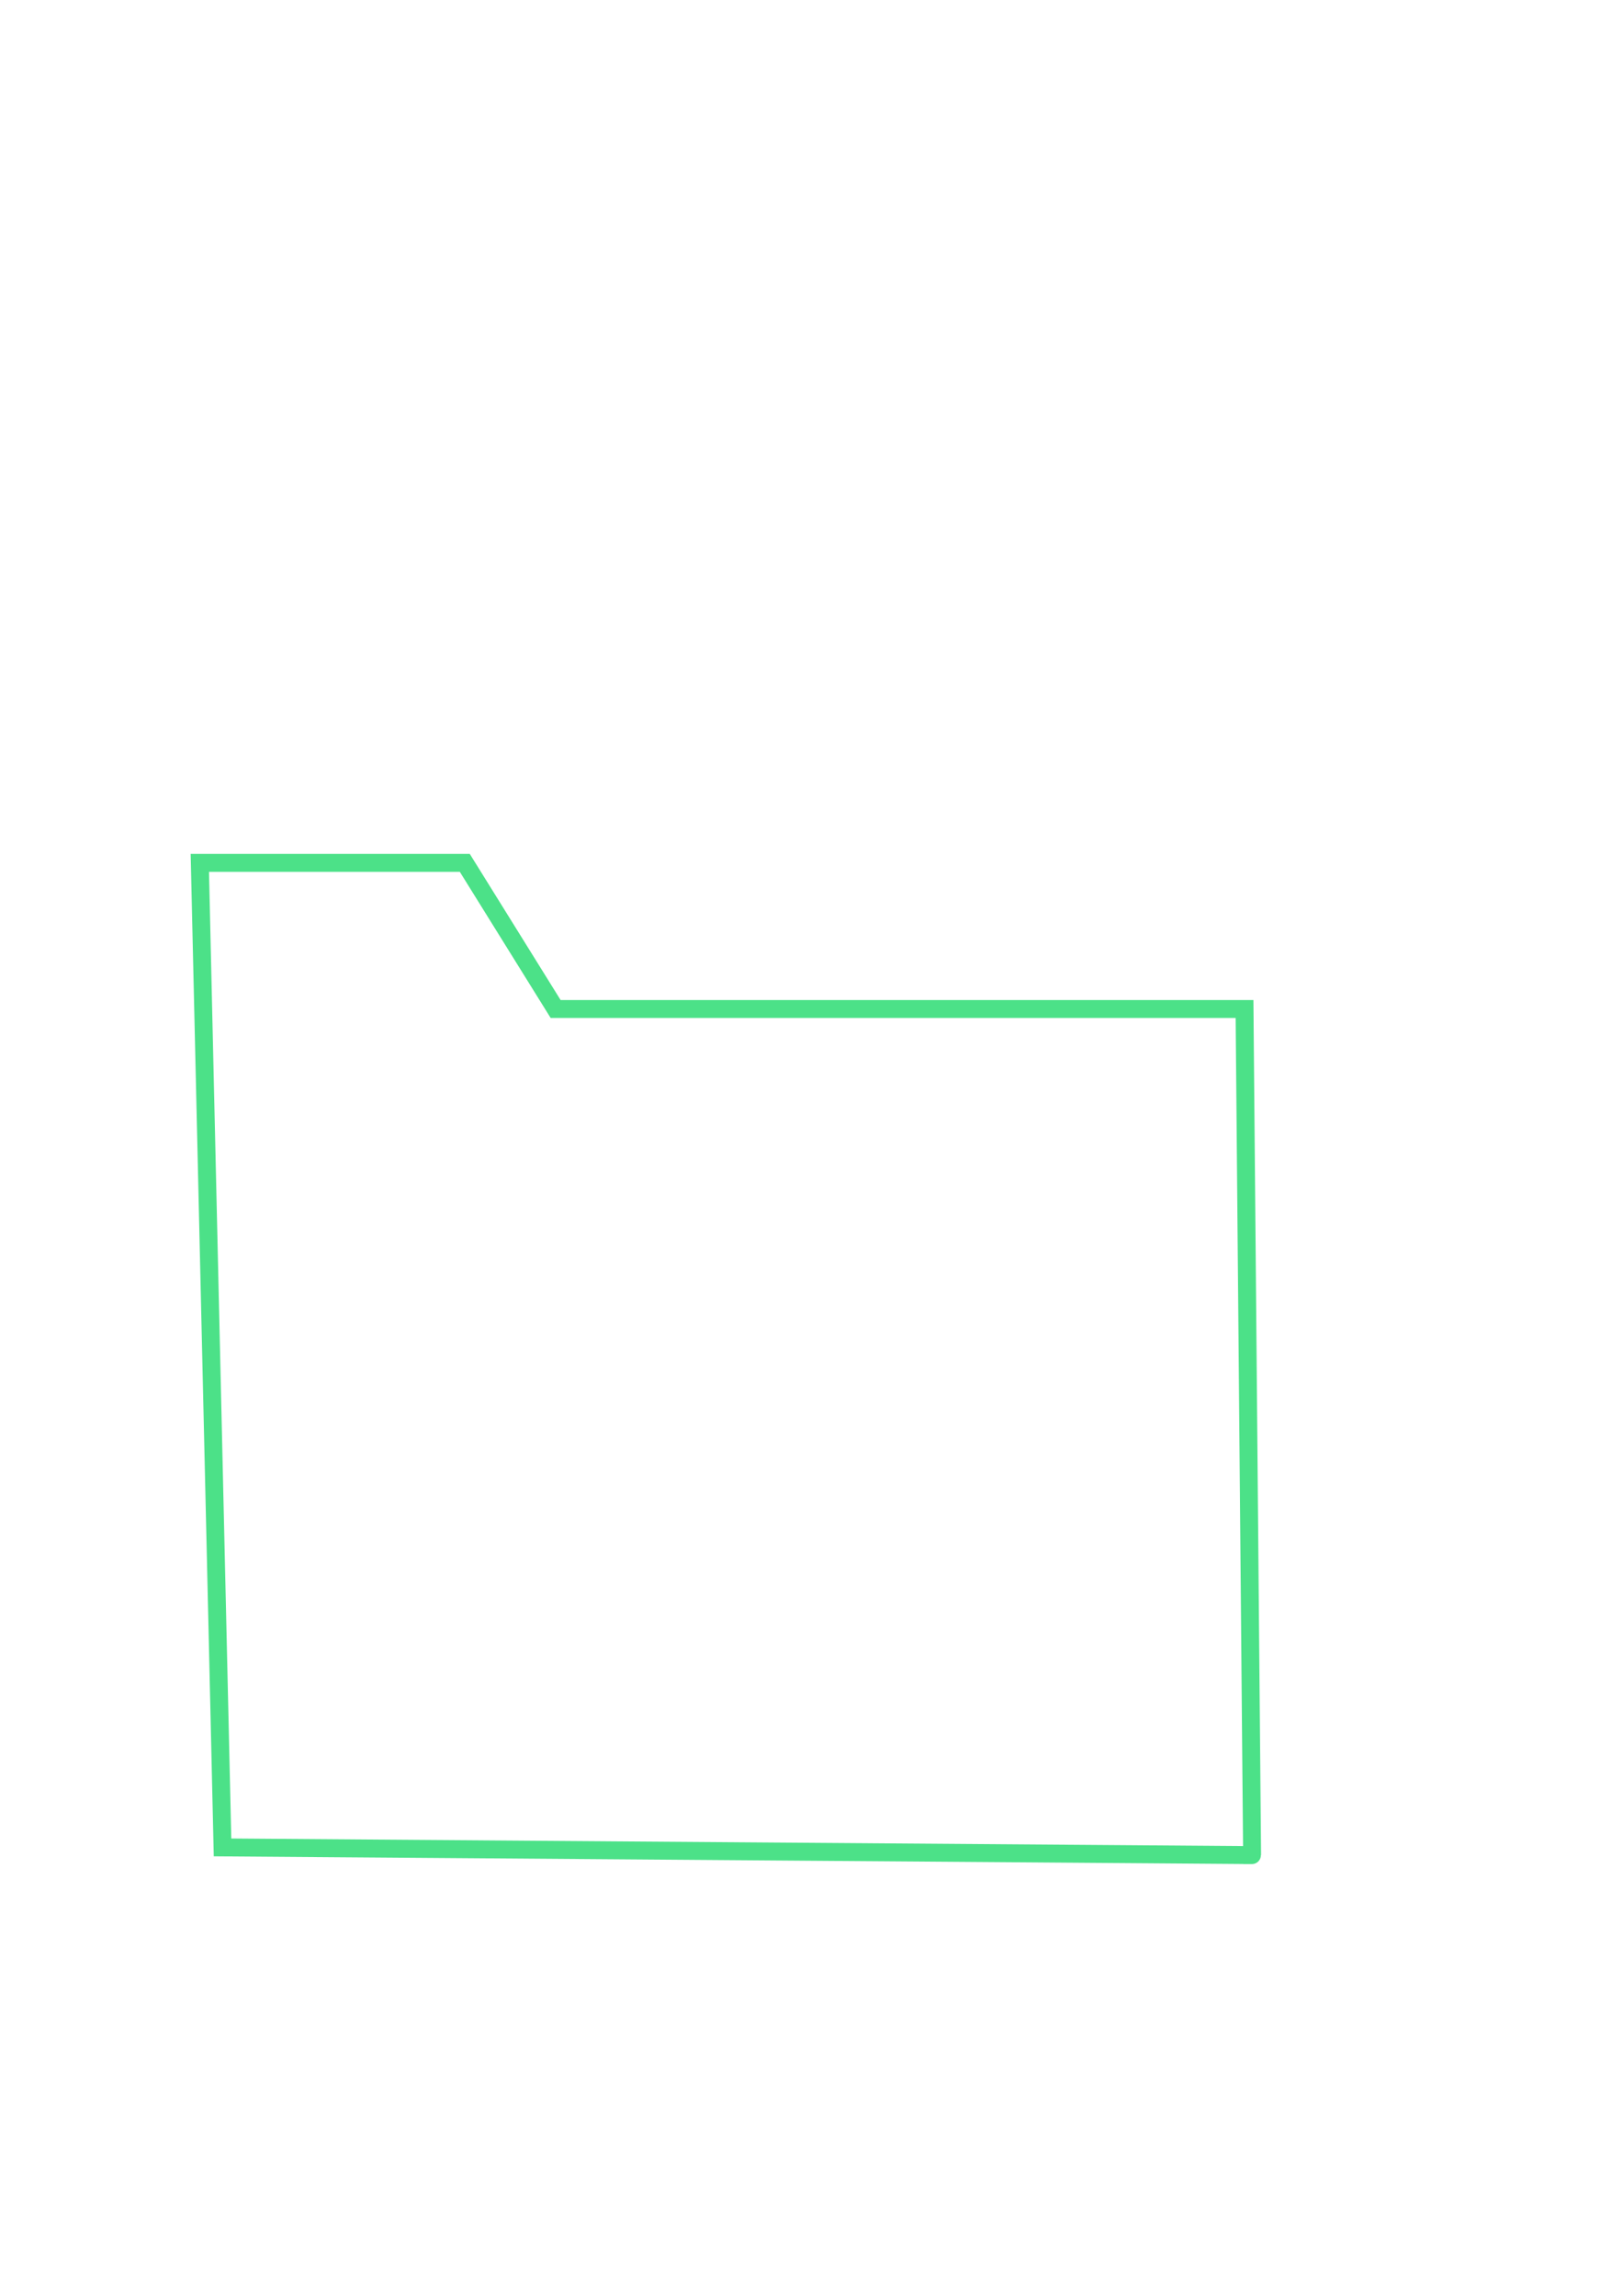 <?xml version="1.0" encoding="UTF-8" standalone="no"?>
<!-- Created with Inkscape (http://www.inkscape.org/) -->

<svg
   width="210mm"
   height="297mm"
   viewBox="0 0 210 297"
   version="1.1"
   id="svg1"
   xmlns="http://www.w3.org/2000/svg"
   xmlns:svg="http://www.w3.org/2000/svg">
  <defs
     id="defs1" />
  <g
     id="layer1">
    <path
       style="fill:none;fill-opacity:1;stroke:#4ce188;stroke-width:2.319;stroke-dasharray:none;stroke-opacity:1;stroke-linejoin:miter;stroke-linecap:butt;paint-order:markers fill stroke"
       d="M 28.793,238.992 C 162.989,239.987 162.009,239.987 162.009,239.987 L 161.03,130.529 H 71.892 L 60.138,111.623 H 25.855 Z"
       id="Ukkeli" />
  </g>
</svg>
